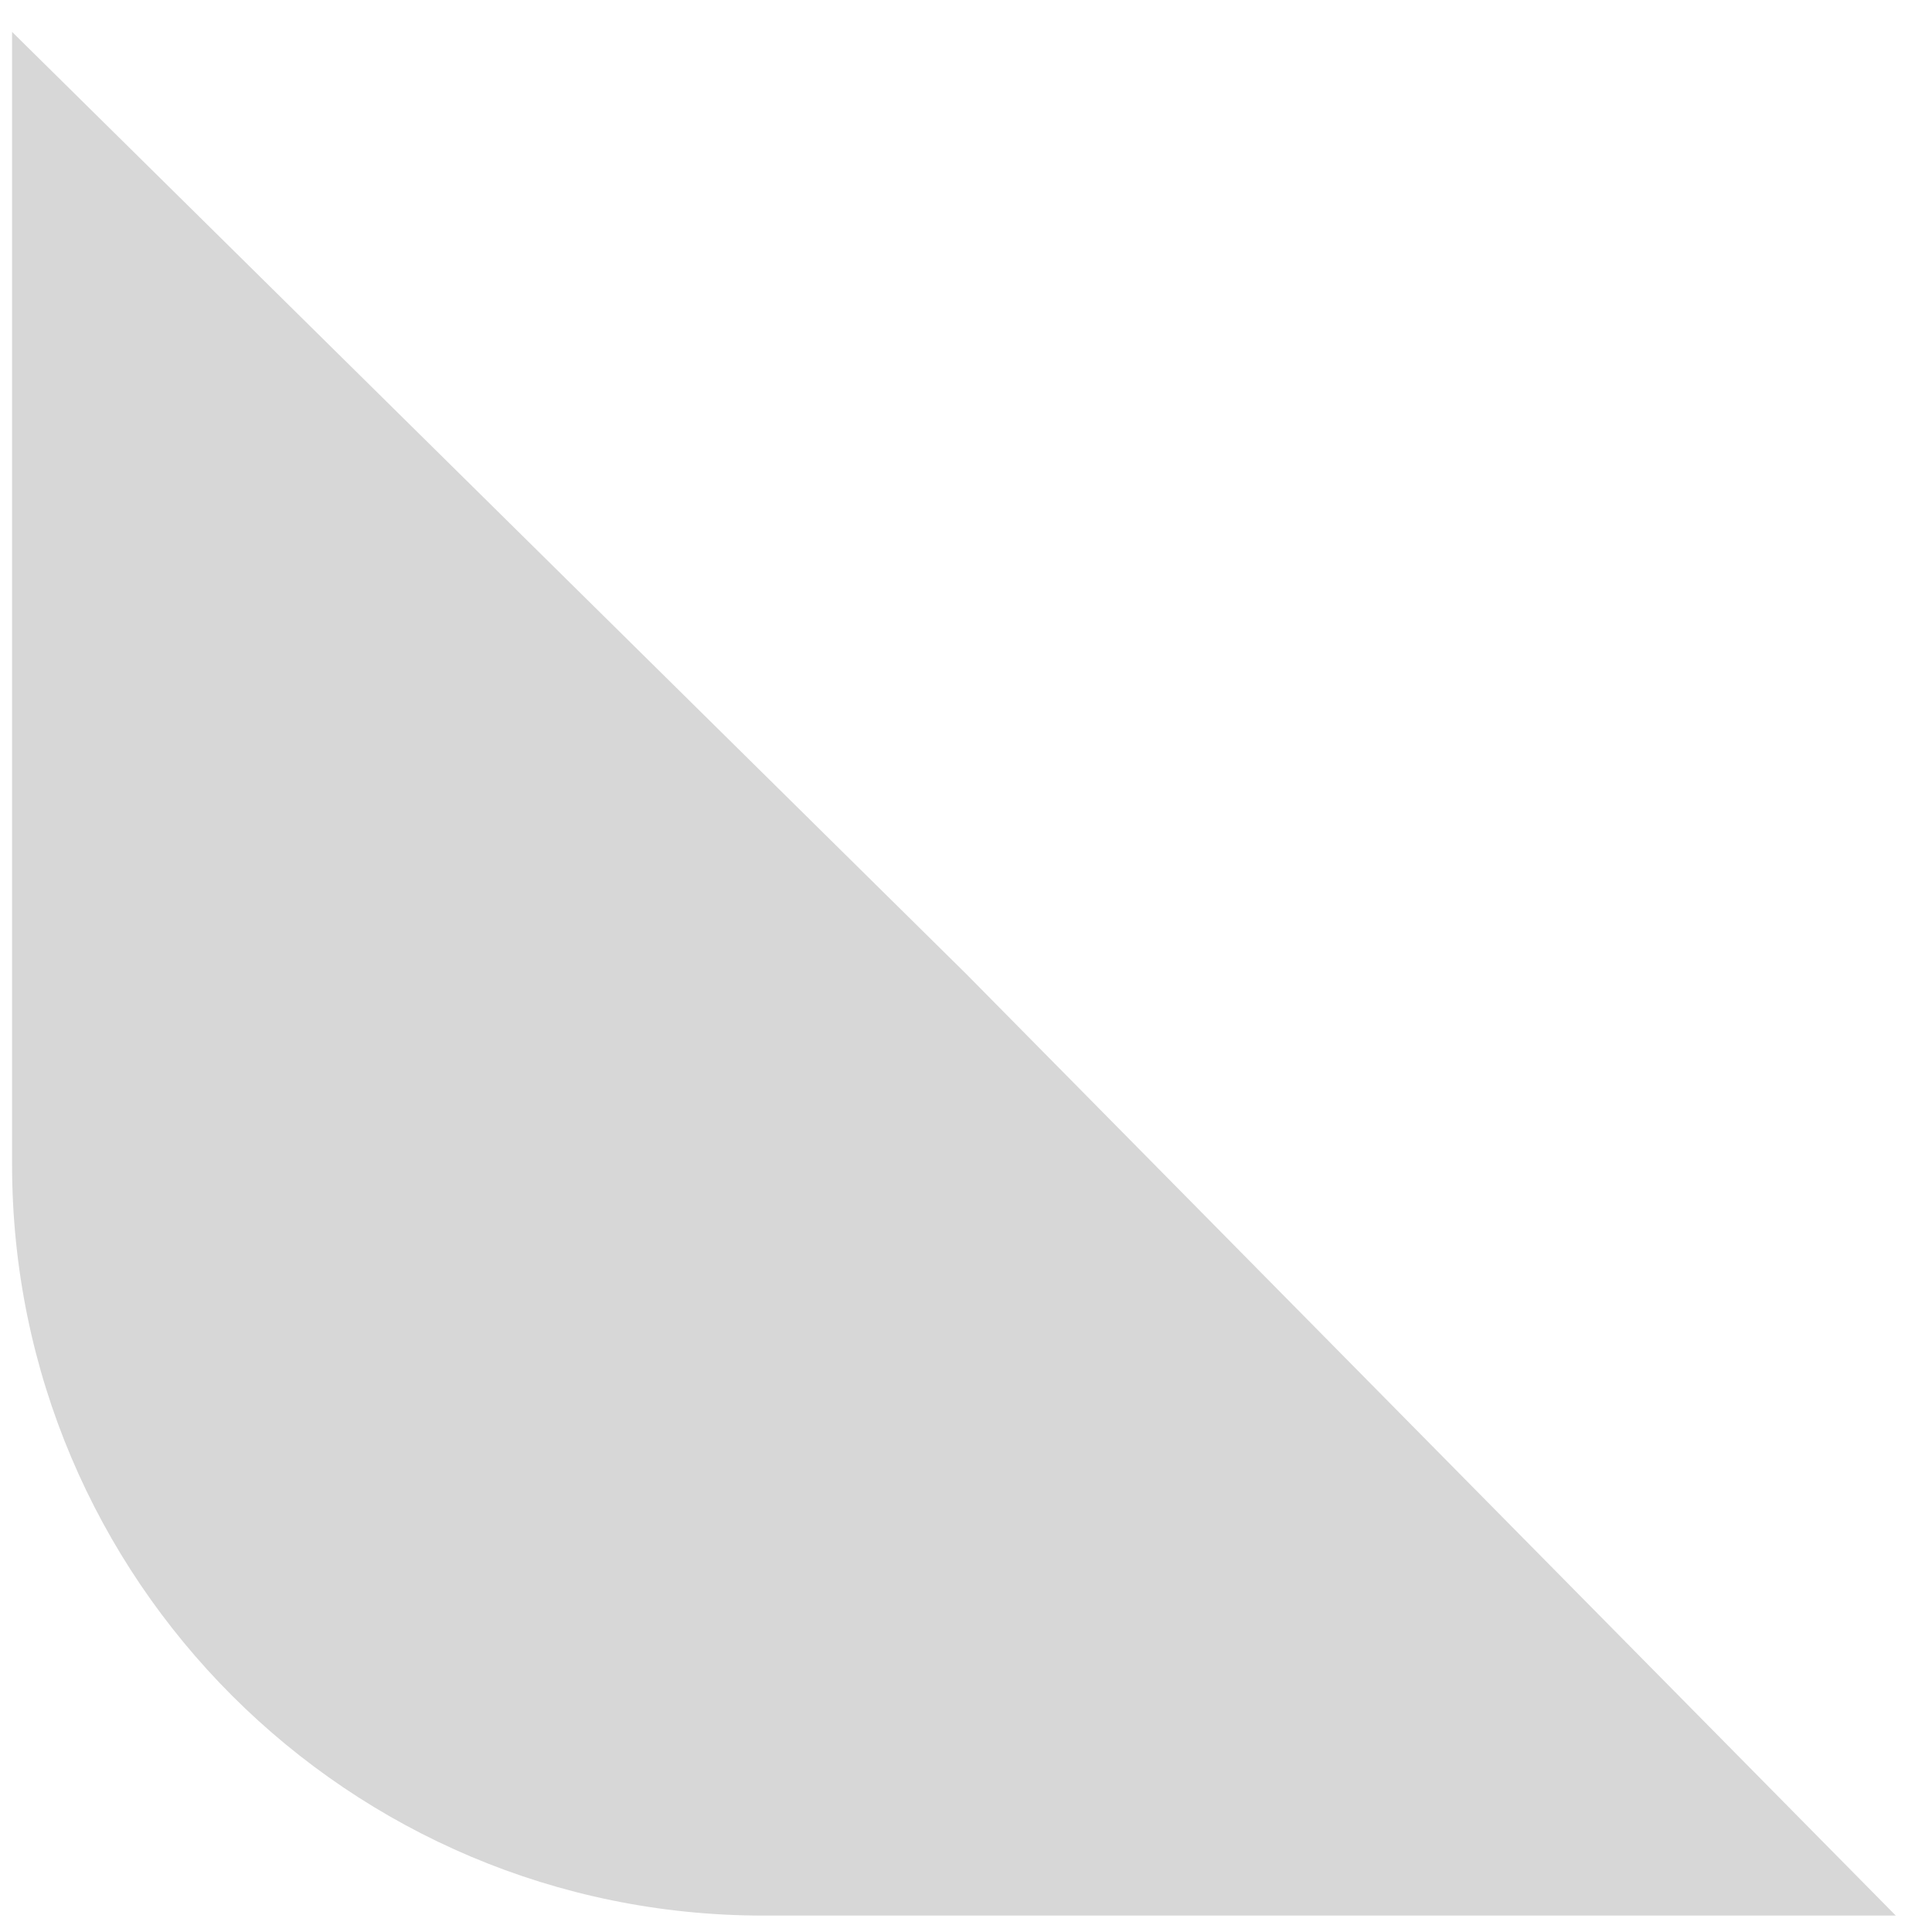 ﻿<?xml version="1.0" encoding="utf-8"?>
<svg version="1.1" xmlns:xlink="http://www.w3.org/1999/xlink" width="4px" height="4px" xmlns="http://www.w3.org/2000/svg">
  <g transform="matrix(1 0 0 1 -384 -172 )">
    <path d="M 2.001 2.017  L 3.925 3.966  L 1.58 3.966  C 0.722 3.966  0.025 3.271  0.025 2.411  L 0.025 0.066  L 2.001 2.017  Z " fill-rule="nonzero" fill="#d7d7d7" stroke="none" transform="matrix(1 0 0 1 384 172 )" />
  </g>
</svg>
